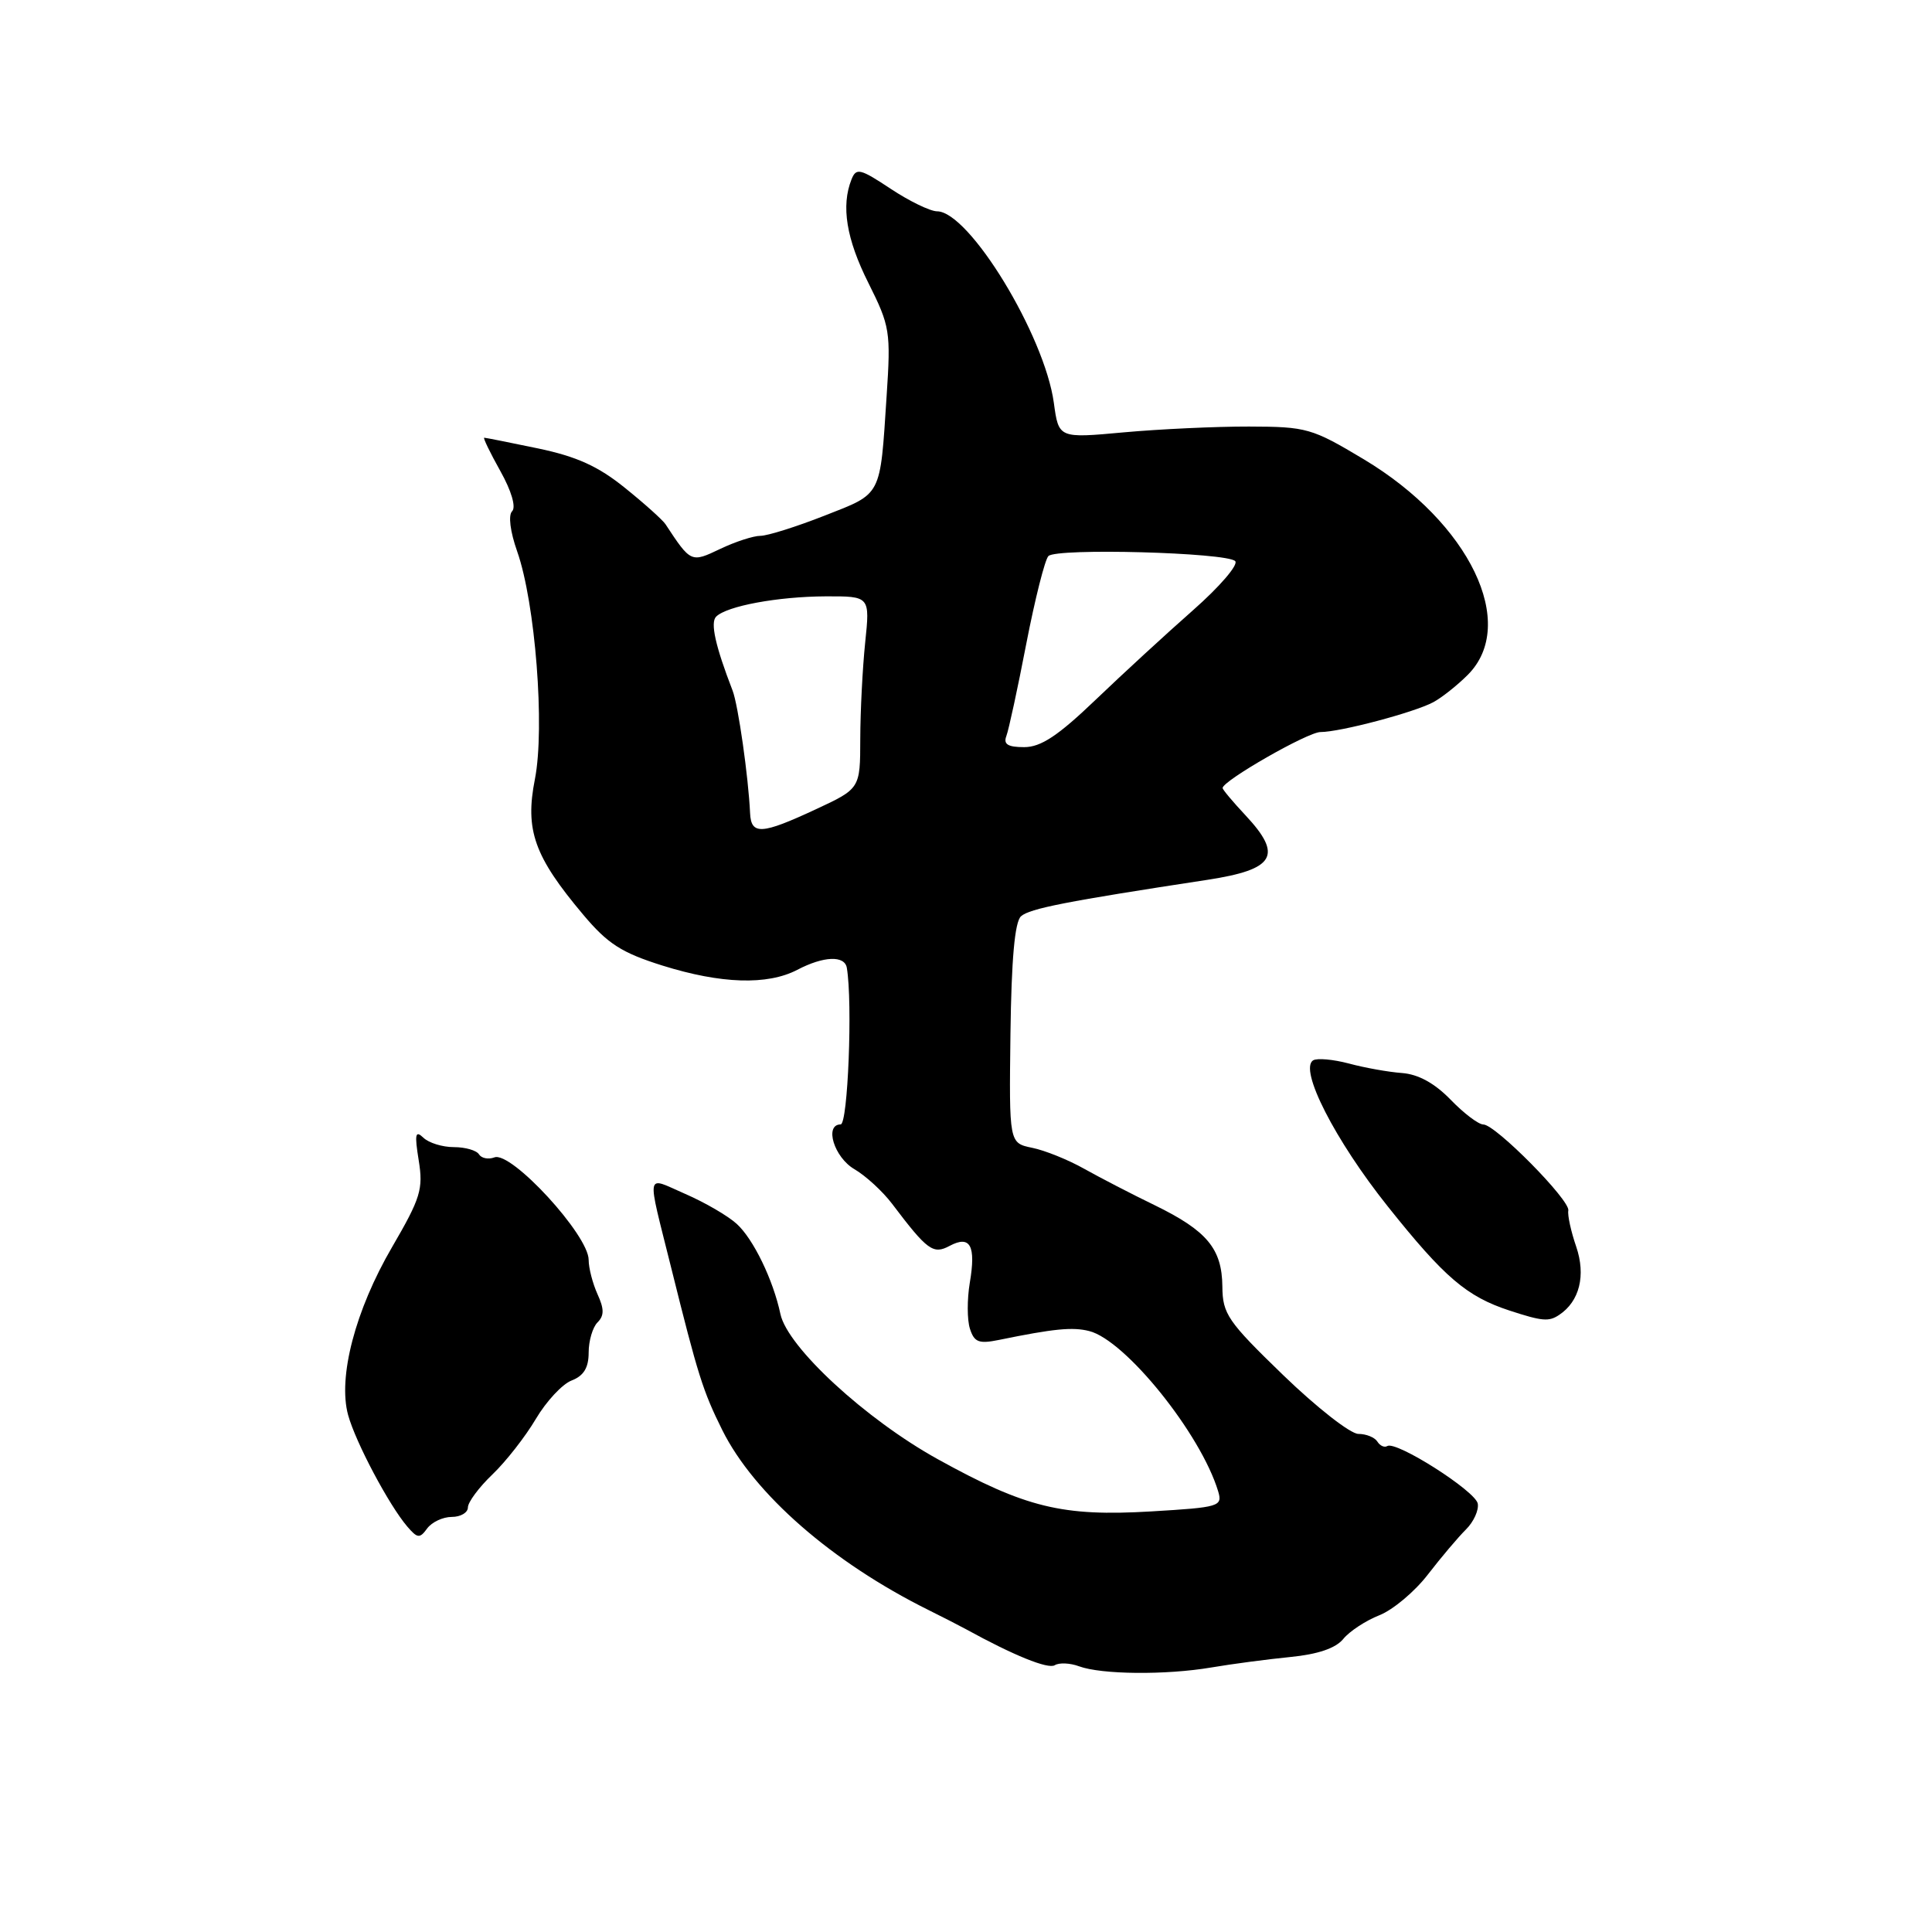 <?xml version="1.0" encoding="UTF-8" standalone="no"?>
<!DOCTYPE svg PUBLIC "-//W3C//DTD SVG 1.1//EN" "http://www.w3.org/Graphics/SVG/1.1/DTD/svg11.dtd" >
<svg xmlns="http://www.w3.org/2000/svg" xmlns:xlink="http://www.w3.org/1999/xlink" version="1.1" viewBox="0 0 256 256">
 <g >
 <path fill="currentColor"
d=" M 160.50 220.95 C 163.25 220.48 167.97 219.86 170.99 219.56 C 174.63 219.20 176.99 218.40 177.99 217.17 C 178.82 216.15 180.97 214.74 182.77 214.03 C 184.57 213.32 187.47 210.89 189.21 208.62 C 190.96 206.35 193.23 203.67 194.25 202.66 C 195.27 201.65 195.97 200.10 195.81 199.23 C 195.48 197.55 185.00 190.88 183.82 191.61 C 183.45 191.84 182.86 191.58 182.51 191.02 C 182.16 190.46 181.03 190.00 179.99 190.00 C 178.94 190.00 174.47 186.50 170.04 182.22 C 162.67 175.09 162.00 174.11 161.97 170.47 C 161.92 165.46 159.94 163.08 152.99 159.69 C 149.97 158.23 145.77 156.05 143.66 154.87 C 141.55 153.68 138.45 152.43 136.77 152.09 C 133.71 151.46 133.71 151.46 133.89 136.98 C 134.02 127.10 134.46 122.15 135.29 121.41 C 136.42 120.39 141.31 119.43 160.00 116.58 C 168.93 115.21 170.02 113.37 165.05 108.05 C 163.37 106.26 162.00 104.62 162.00 104.42 C 162.00 103.46 173.28 97.00 174.97 97.00 C 177.58 97.00 187.36 94.41 189.91 93.05 C 191.03 92.45 193.09 90.82 194.48 89.43 C 201.21 82.70 194.75 69.28 180.73 60.87 C 173.82 56.73 173.14 56.54 165.50 56.52 C 161.10 56.51 153.63 56.86 148.89 57.29 C 140.28 58.08 140.28 58.08 139.64 53.38 C 138.41 44.41 128.41 28.01 124.16 28.00 C 123.25 27.99 120.48 26.65 118.01 25.01 C 113.97 22.33 113.45 22.21 112.83 23.77 C 111.43 27.29 112.14 31.66 115.07 37.50 C 117.93 43.22 118.05 43.92 117.48 52.50 C 116.60 65.94 116.92 65.32 109.25 68.33 C 105.51 69.80 101.69 71.00 100.76 71.00 C 99.83 71.00 97.43 71.78 95.44 72.73 C 91.56 74.58 91.55 74.58 88.18 69.46 C 87.81 68.90 85.39 66.72 82.80 64.64 C 79.28 61.79 76.41 60.49 71.30 59.42 C 67.56 58.64 64.35 58.00 64.16 58.00 C 63.98 58.00 64.94 59.99 66.30 62.42 C 67.77 65.04 68.40 67.20 67.86 67.74 C 67.33 68.27 67.60 70.43 68.53 73.07 C 70.93 79.88 72.22 96.40 70.88 103.23 C 69.54 109.99 70.79 113.49 77.27 121.19 C 80.52 125.06 82.36 126.24 87.77 127.94 C 95.53 130.37 101.68 130.57 105.64 128.51 C 109.13 126.68 111.93 126.57 112.21 128.25 C 112.99 132.85 112.35 148.99 111.39 148.99 C 109.19 149.01 110.53 153.36 113.21 154.92 C 114.70 155.79 116.95 157.85 118.20 159.50 C 122.89 165.70 123.65 166.26 125.84 165.08 C 128.57 163.63 129.34 165.05 128.50 169.99 C 128.14 172.15 128.14 174.88 128.52 176.06 C 129.09 177.85 129.70 178.09 132.35 177.55 C 139.62 176.06 142.12 175.81 144.32 176.37 C 149.12 177.57 159.11 189.99 161.41 197.60 C 162.01 199.61 161.61 199.73 152.55 200.27 C 140.76 200.97 135.88 199.78 124.24 193.34 C 114.69 188.05 104.35 178.51 103.41 174.12 C 102.45 169.59 99.83 164.18 97.62 162.17 C 96.46 161.11 93.40 159.33 90.82 158.21 C 85.46 155.88 85.66 154.82 88.94 168.00 C 92.48 182.23 93.13 184.31 95.71 189.50 C 99.93 197.97 110.29 207.01 123.00 213.32 C 124.92 214.27 127.17 215.43 128.00 215.88 C 134.31 219.35 138.87 221.20 139.76 220.65 C 140.34 220.29 141.79 220.35 142.97 220.79 C 145.94 221.89 154.49 221.97 160.50 220.95 Z  M 59.86 201.00 C 61.04 201.00 62.00 200.43 62.00 199.74 C 62.00 199.05 63.46 197.08 65.25 195.37 C 67.04 193.66 69.62 190.35 71.00 188.02 C 72.38 185.69 74.51 183.39 75.75 182.92 C 77.35 182.30 78.00 181.23 78.00 179.22 C 78.00 177.67 78.53 175.87 79.17 175.23 C 80.07 174.33 80.07 173.45 79.17 171.48 C 78.53 170.06 78.00 168.02 78.00 166.94 C 78.00 163.66 67.74 152.50 65.51 153.36 C 64.71 153.66 63.80 153.48 63.47 152.96 C 63.15 152.43 61.65 152.00 60.14 152.00 C 58.63 152.00 56.81 151.44 56.10 150.75 C 55.03 149.73 54.92 150.27 55.48 153.75 C 56.10 157.56 55.74 158.74 51.95 165.25 C 47.07 173.62 44.75 182.50 46.13 187.51 C 47.13 191.13 51.54 199.44 53.97 202.28 C 55.32 203.85 55.62 203.88 56.60 202.53 C 57.22 201.69 58.68 201.00 59.86 201.00 Z  M 206.60 174.23 C 209.30 172.44 210.15 169.00 208.86 165.20 C 208.16 163.17 207.69 161.01 207.81 160.40 C 208.07 159.04 198.15 149.00 196.55 149.00 C 195.91 149.00 193.96 147.52 192.21 145.71 C 190.09 143.53 187.93 142.34 185.76 142.18 C 183.97 142.05 180.80 141.48 178.73 140.92 C 176.65 140.37 174.52 140.18 174.00 140.50 C 172.09 141.68 176.90 151.10 183.89 159.86 C 191.40 169.28 194.34 171.79 200.00 173.65 C 204.37 175.08 205.23 175.15 206.60 174.23 Z  M 99.39 107.75 C 99.17 102.94 97.81 93.40 97.07 91.50 C 94.79 85.60 94.10 82.50 94.89 81.71 C 96.30 80.30 103.06 79.05 109.39 79.02 C 115.28 79.00 115.28 79.00 114.64 85.15 C 114.29 88.53 114.00 94.26 113.99 97.90 C 113.98 104.50 113.98 104.50 108.07 107.25 C 100.90 110.59 99.53 110.66 99.39 107.75 Z  M 133.35 97.52 C 133.66 96.71 134.85 91.21 135.99 85.29 C 137.14 79.37 138.46 74.14 138.92 73.68 C 140.01 72.59 162.56 73.21 163.67 74.35 C 164.13 74.82 161.61 77.75 158.09 80.85 C 154.56 83.96 148.74 89.31 145.15 92.75 C 140.19 97.50 137.92 99.00 135.71 99.00 C 133.54 99.00 132.93 98.62 133.35 97.52 Z "/>
</g>
</svg>